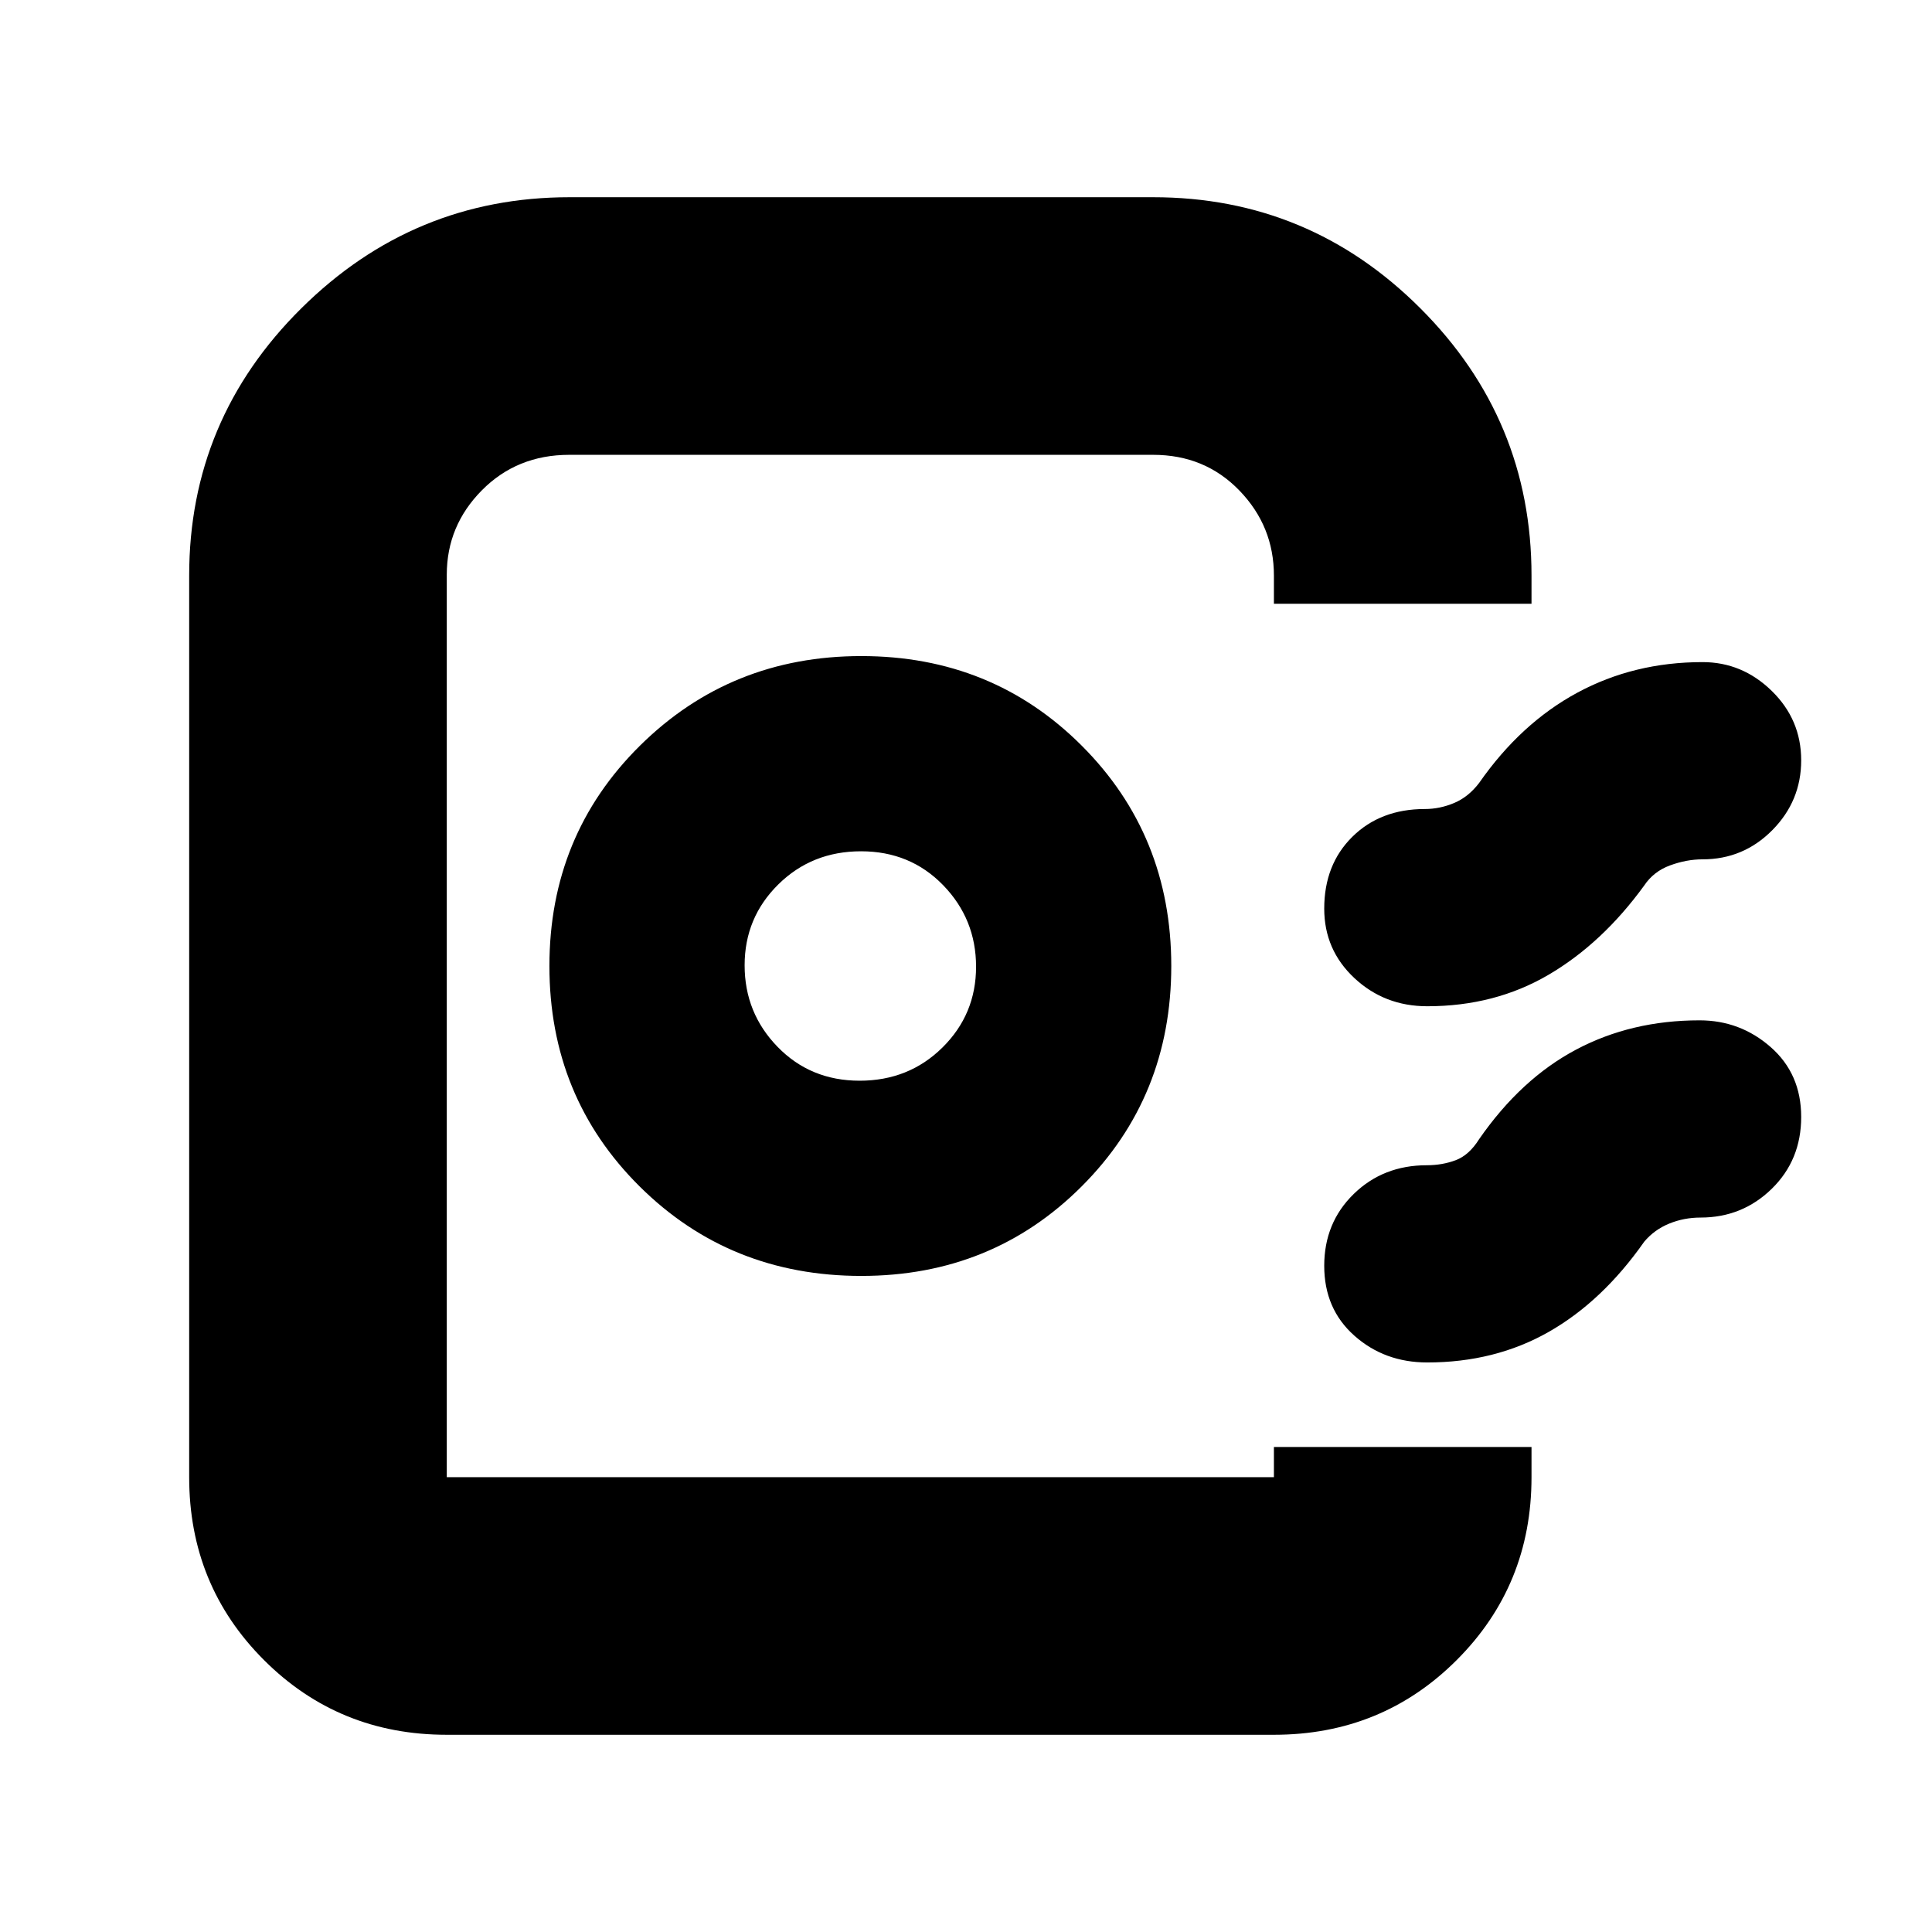 <svg xmlns="http://www.w3.org/2000/svg" height="20" viewBox="0 -960 960 960" width="20"><path d="M94-226v-448q0-77.575 55.712-132.787Q205.425-862 283-862h290q77.575 0 132.787 55.213Q761-751.575 761-674v14H633v-14q0-24.525-17.15-42.263Q598.7-734 573-734H282.861q-25.953 0-43.407 17.612Q222-698.777 222-674.429V-226h411v-15h128v15q0 53.7-37.15 90.85Q686.7-98 633-98H222q-53.7 0-90.85-37.15Q94-172.3 94-226Zm334-100q64.987 0 109.494-44.509Q582-415.018 582-480.009T537.491-589.5q-44.509-44.5-109.5-44.5T318-589.491q-45 44.509-45 109.5T317.8-370.5Q362.6-326 428-326Zm-.845-97q-24.449 0-40.802-16.845Q370-456.69 370-480.345t16.698-40.155q16.698-16.5 41.147-16.5 24.449 0 40.802 16.845Q485-503.31 485-479.655T468.302-439.5Q451.604-423 427.155-423ZM895-582.211Q895-562 880.65-547.5T846-533q-7.954 0-16.138 3-8.183 3-12.862 10-20.8 28.661-47.48 44.331Q742.84-460 709.192-460q-21.226 0-36.209-14Q658-488 658-508.509q0-21.909 13.976-35.7Q685.951-558 708-558q7.435 0 14.559-3 7.125-3 12.441-10 20.696-29.661 48.801-44.831Q811.907-631 846-631q19.7 0 34.35 14.289 14.65 14.29 14.65 34.5Zm0 177.22q0 21.409-14.634 35.7Q865.732-355 845-355q-8.233 0-15.581 3-7.348 3-12.419 9-20.8 29.661-47.48 44.831Q742.84-283 709.192-283q-21.226 0-36.209-13.3Q658-309.6 658-331.009q0-21.409 14.646-35.7Q687.293-381 709-381q7.652 0 14.326-2.5T735-394q20.776-29.935 48.181-44.468Q810.585-453 844.5-453q20.207 0 35.354 13.3Q895-426.4 895-404.991ZM633-226H222h411-17 17Z"/></svg>